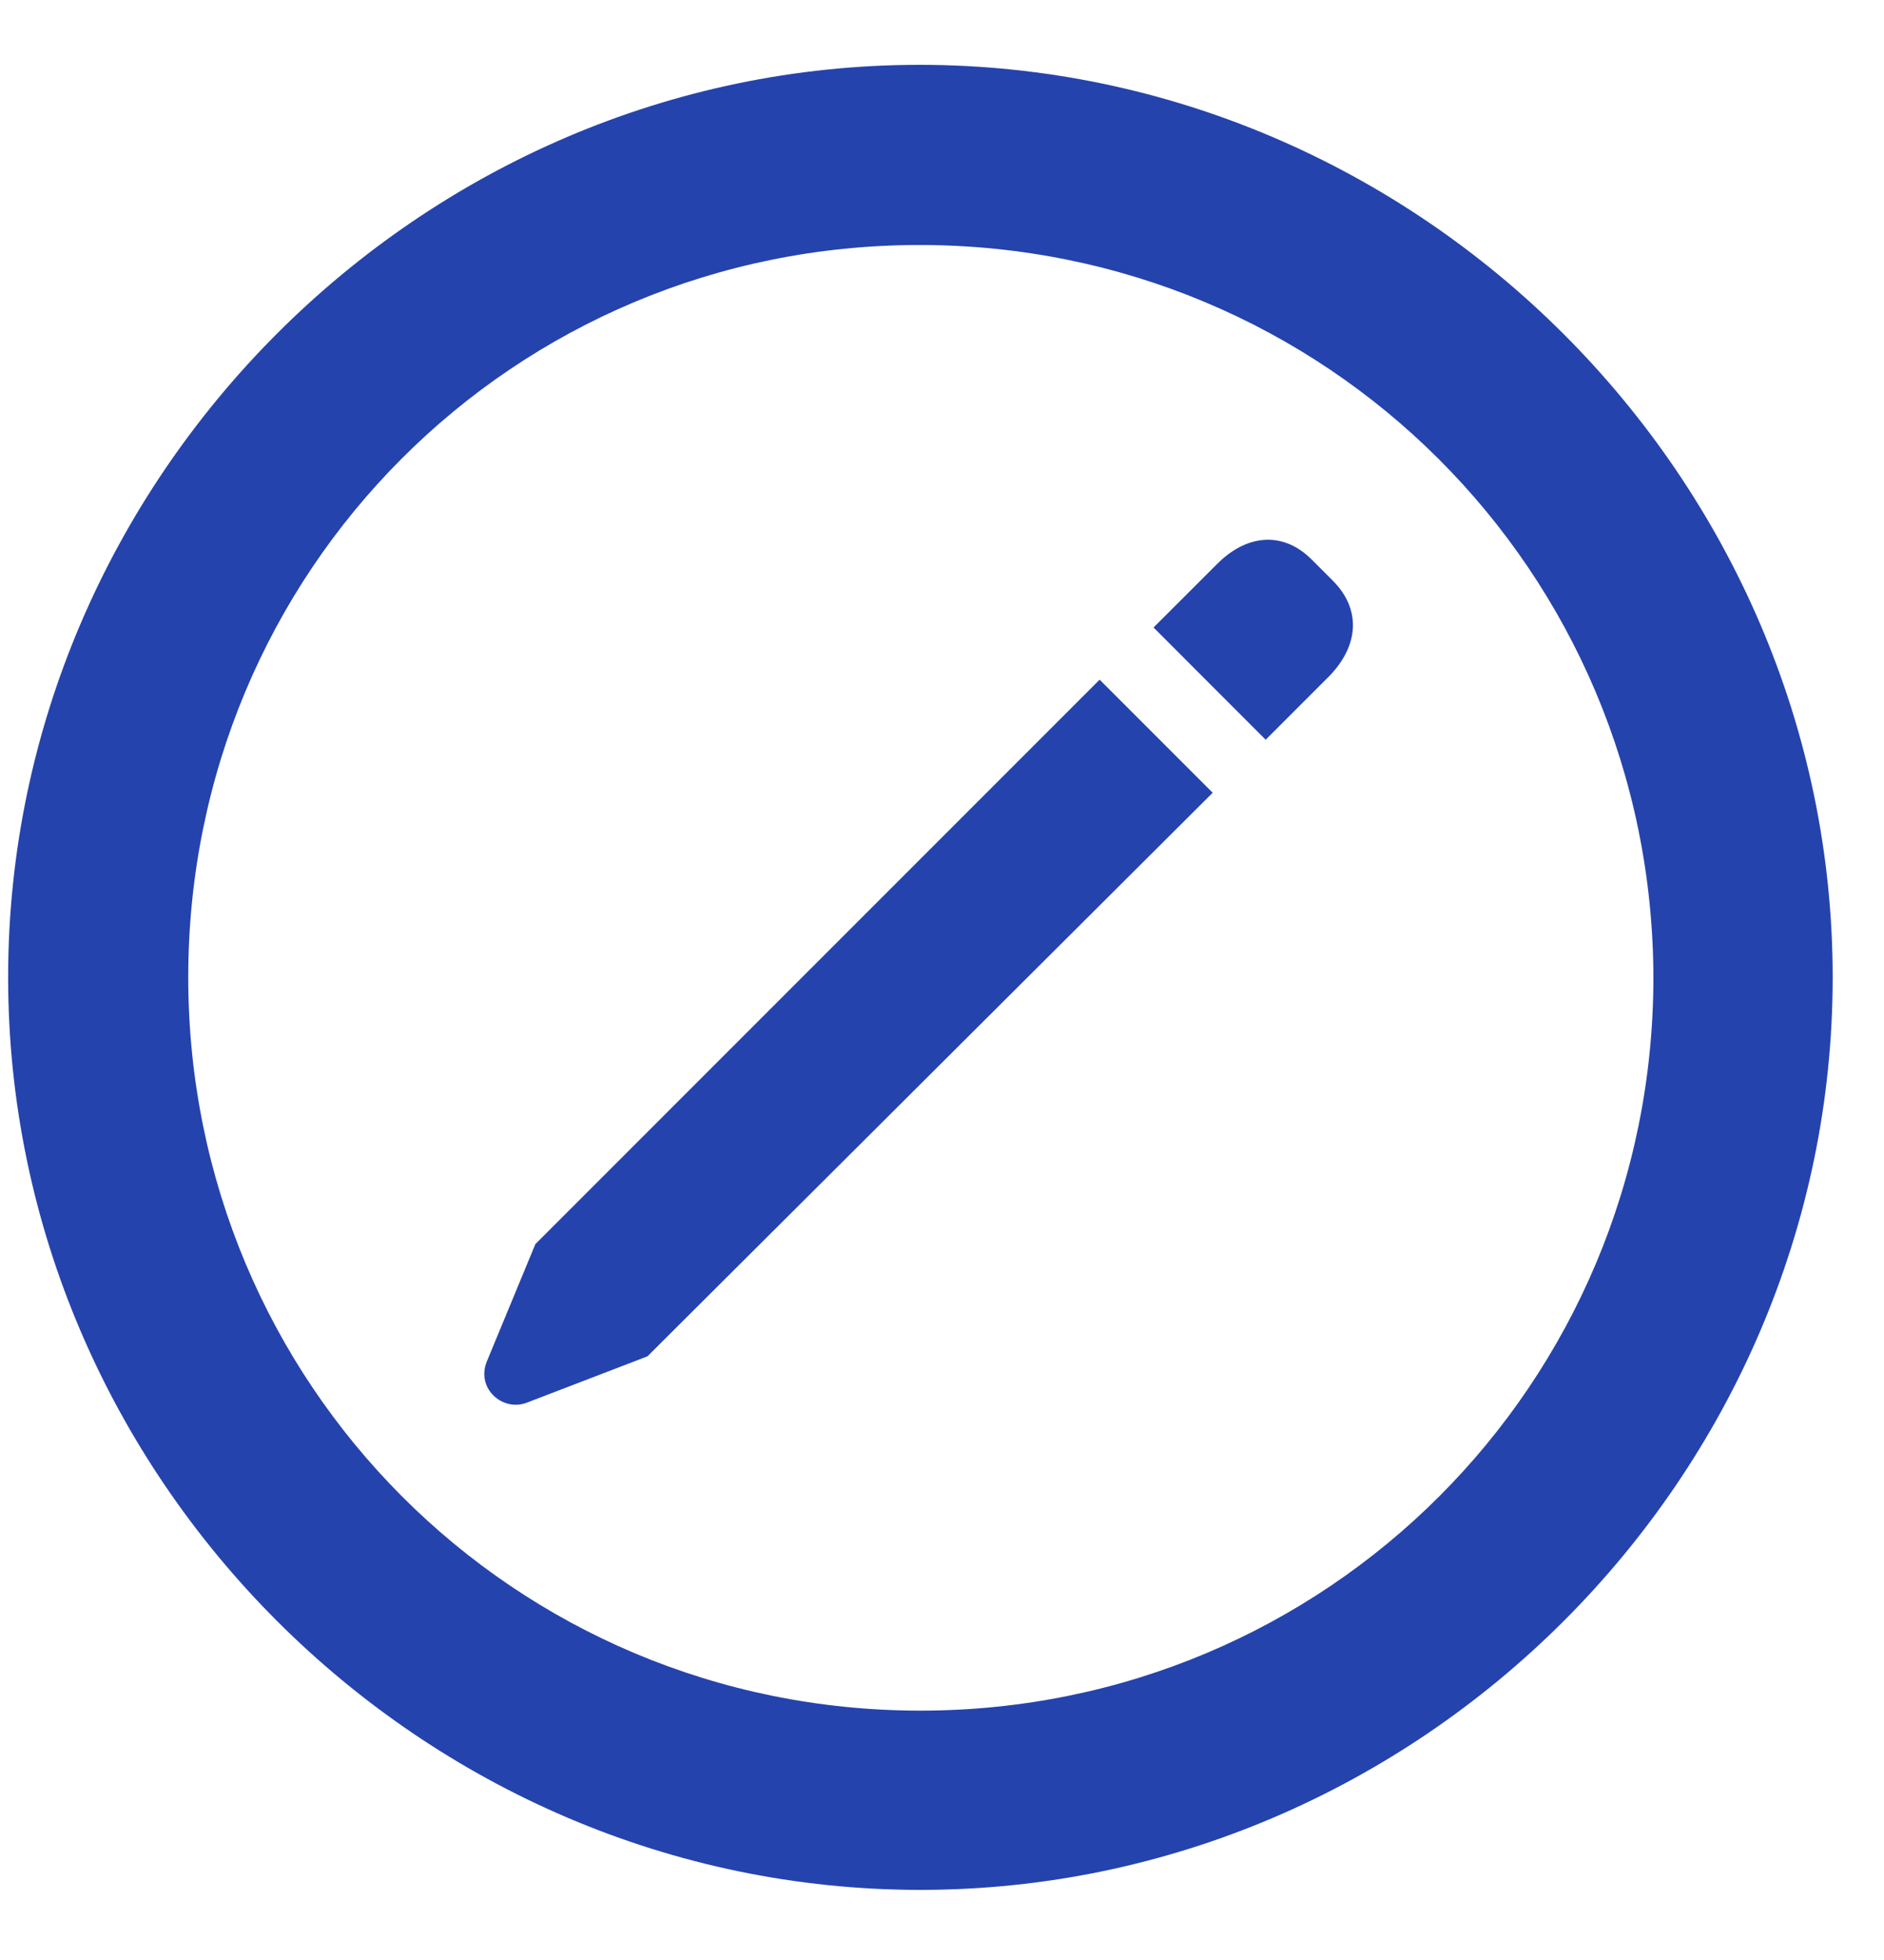 <svg width="25" height="26" viewBox="0 0 25 26" fill="none" xmlns="http://www.w3.org/2000/svg">
<path d="M12.213 25.07C18.834 25.07 24.319 19.598 24.319 12.965C24.319 6.344 18.834 0.86 12.201 0.86C5.58 0.86 0.108 6.344 0.108 12.965C0.108 19.598 5.592 25.07 12.213 25.07ZM12.213 22.692C6.823 22.692 2.498 18.356 2.498 12.965C2.498 7.574 6.811 3.25 12.201 3.25C17.592 3.25 21.928 7.574 21.94 12.965C21.94 18.356 17.604 22.692 12.213 22.692ZM16.795 9.813L17.639 8.969C18.037 8.559 18.061 8.078 17.686 7.703L17.405 7.422C17.03 7.047 16.549 7.082 16.151 7.481L15.307 8.324L16.795 9.813ZM8.592 17.992L16.092 10.516L14.592 9.016L7.104 16.504L6.459 18.063C6.319 18.414 6.658 18.719 6.975 18.613L8.592 17.992Z" fill="#2543AD"/>
</svg>
